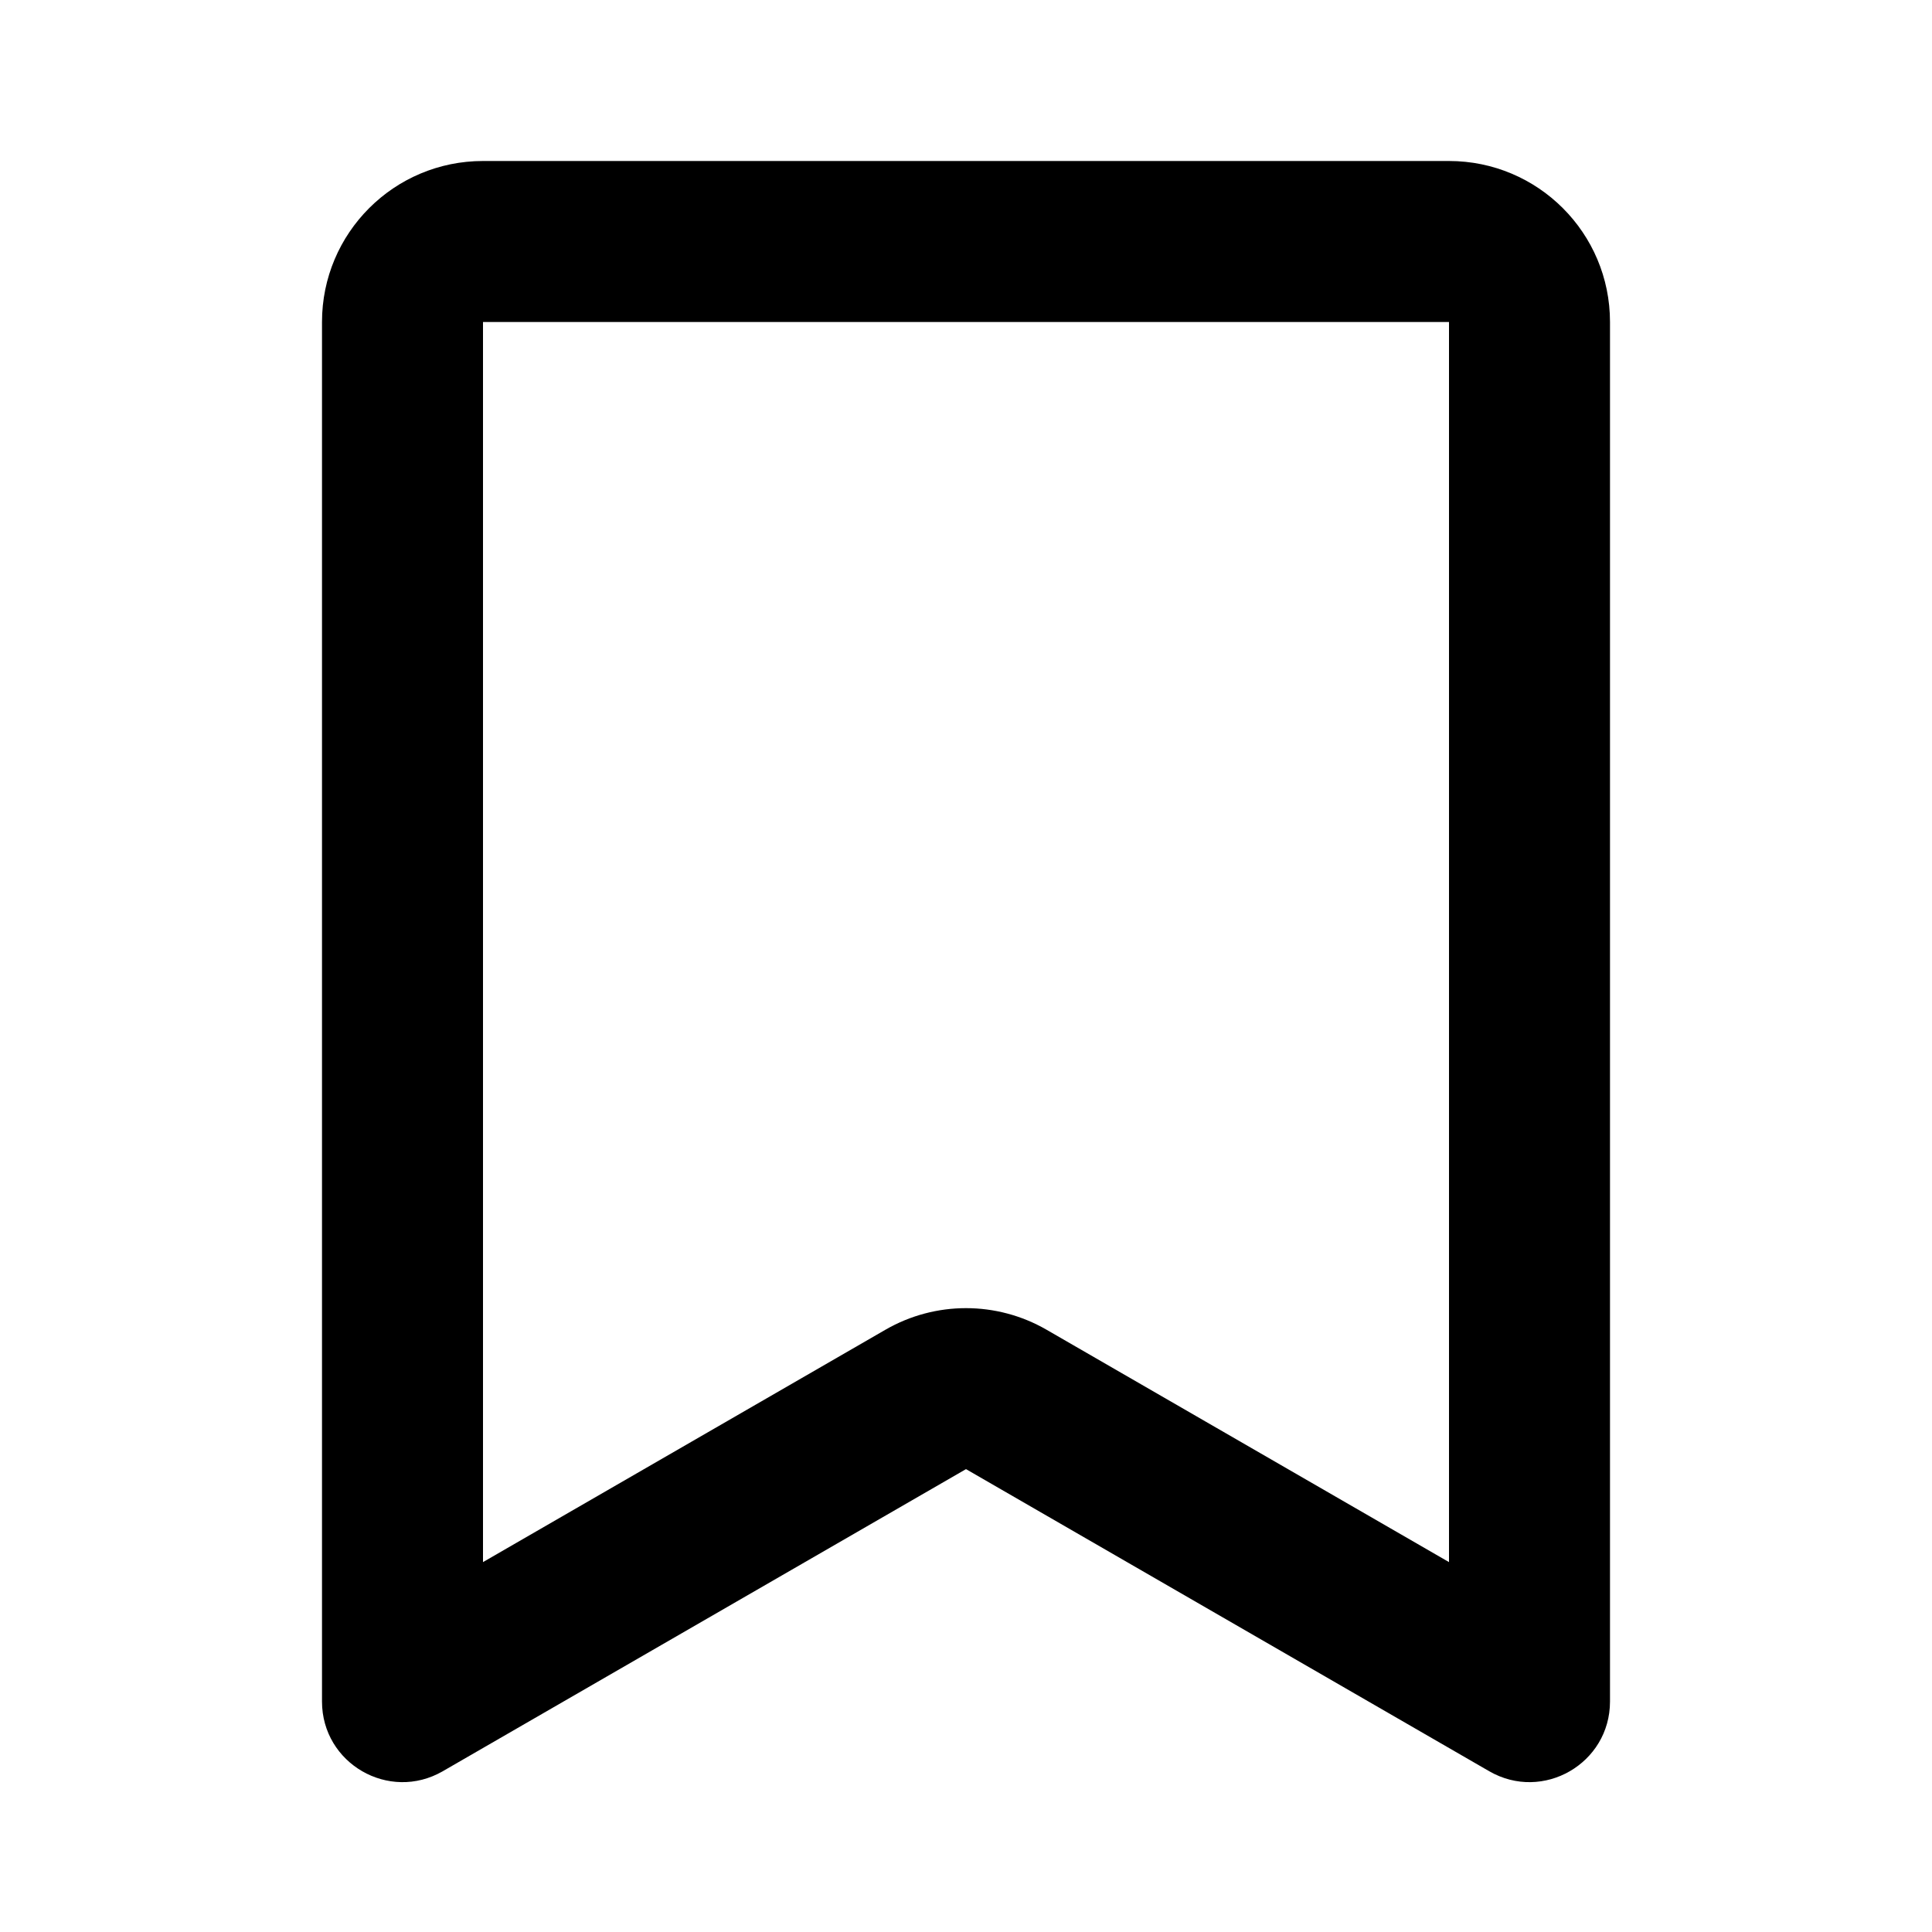 <svg width="24" height="24" viewBox="0 0 24 24" fill="currentColor" xmlns="http://www.w3.org/2000/svg">
<path fill-rule="evenodd" clip-rule="evenodd" d="M18.5 22.003L12 18.25L5.5 22.003C4.833 22.388 4 21.907 4 21.137V4C4 2.895 4.895 2 6 2H18C19.105 2 20 2.895 20 4V21.137C20 21.907 19.167 22.388 18.5 22.003ZM13 16.518C12.381 16.161 11.619 16.161 11 16.518L6 19.405V4H18V19.405L13 16.518Z" fill="currentColor"/>
</svg>
